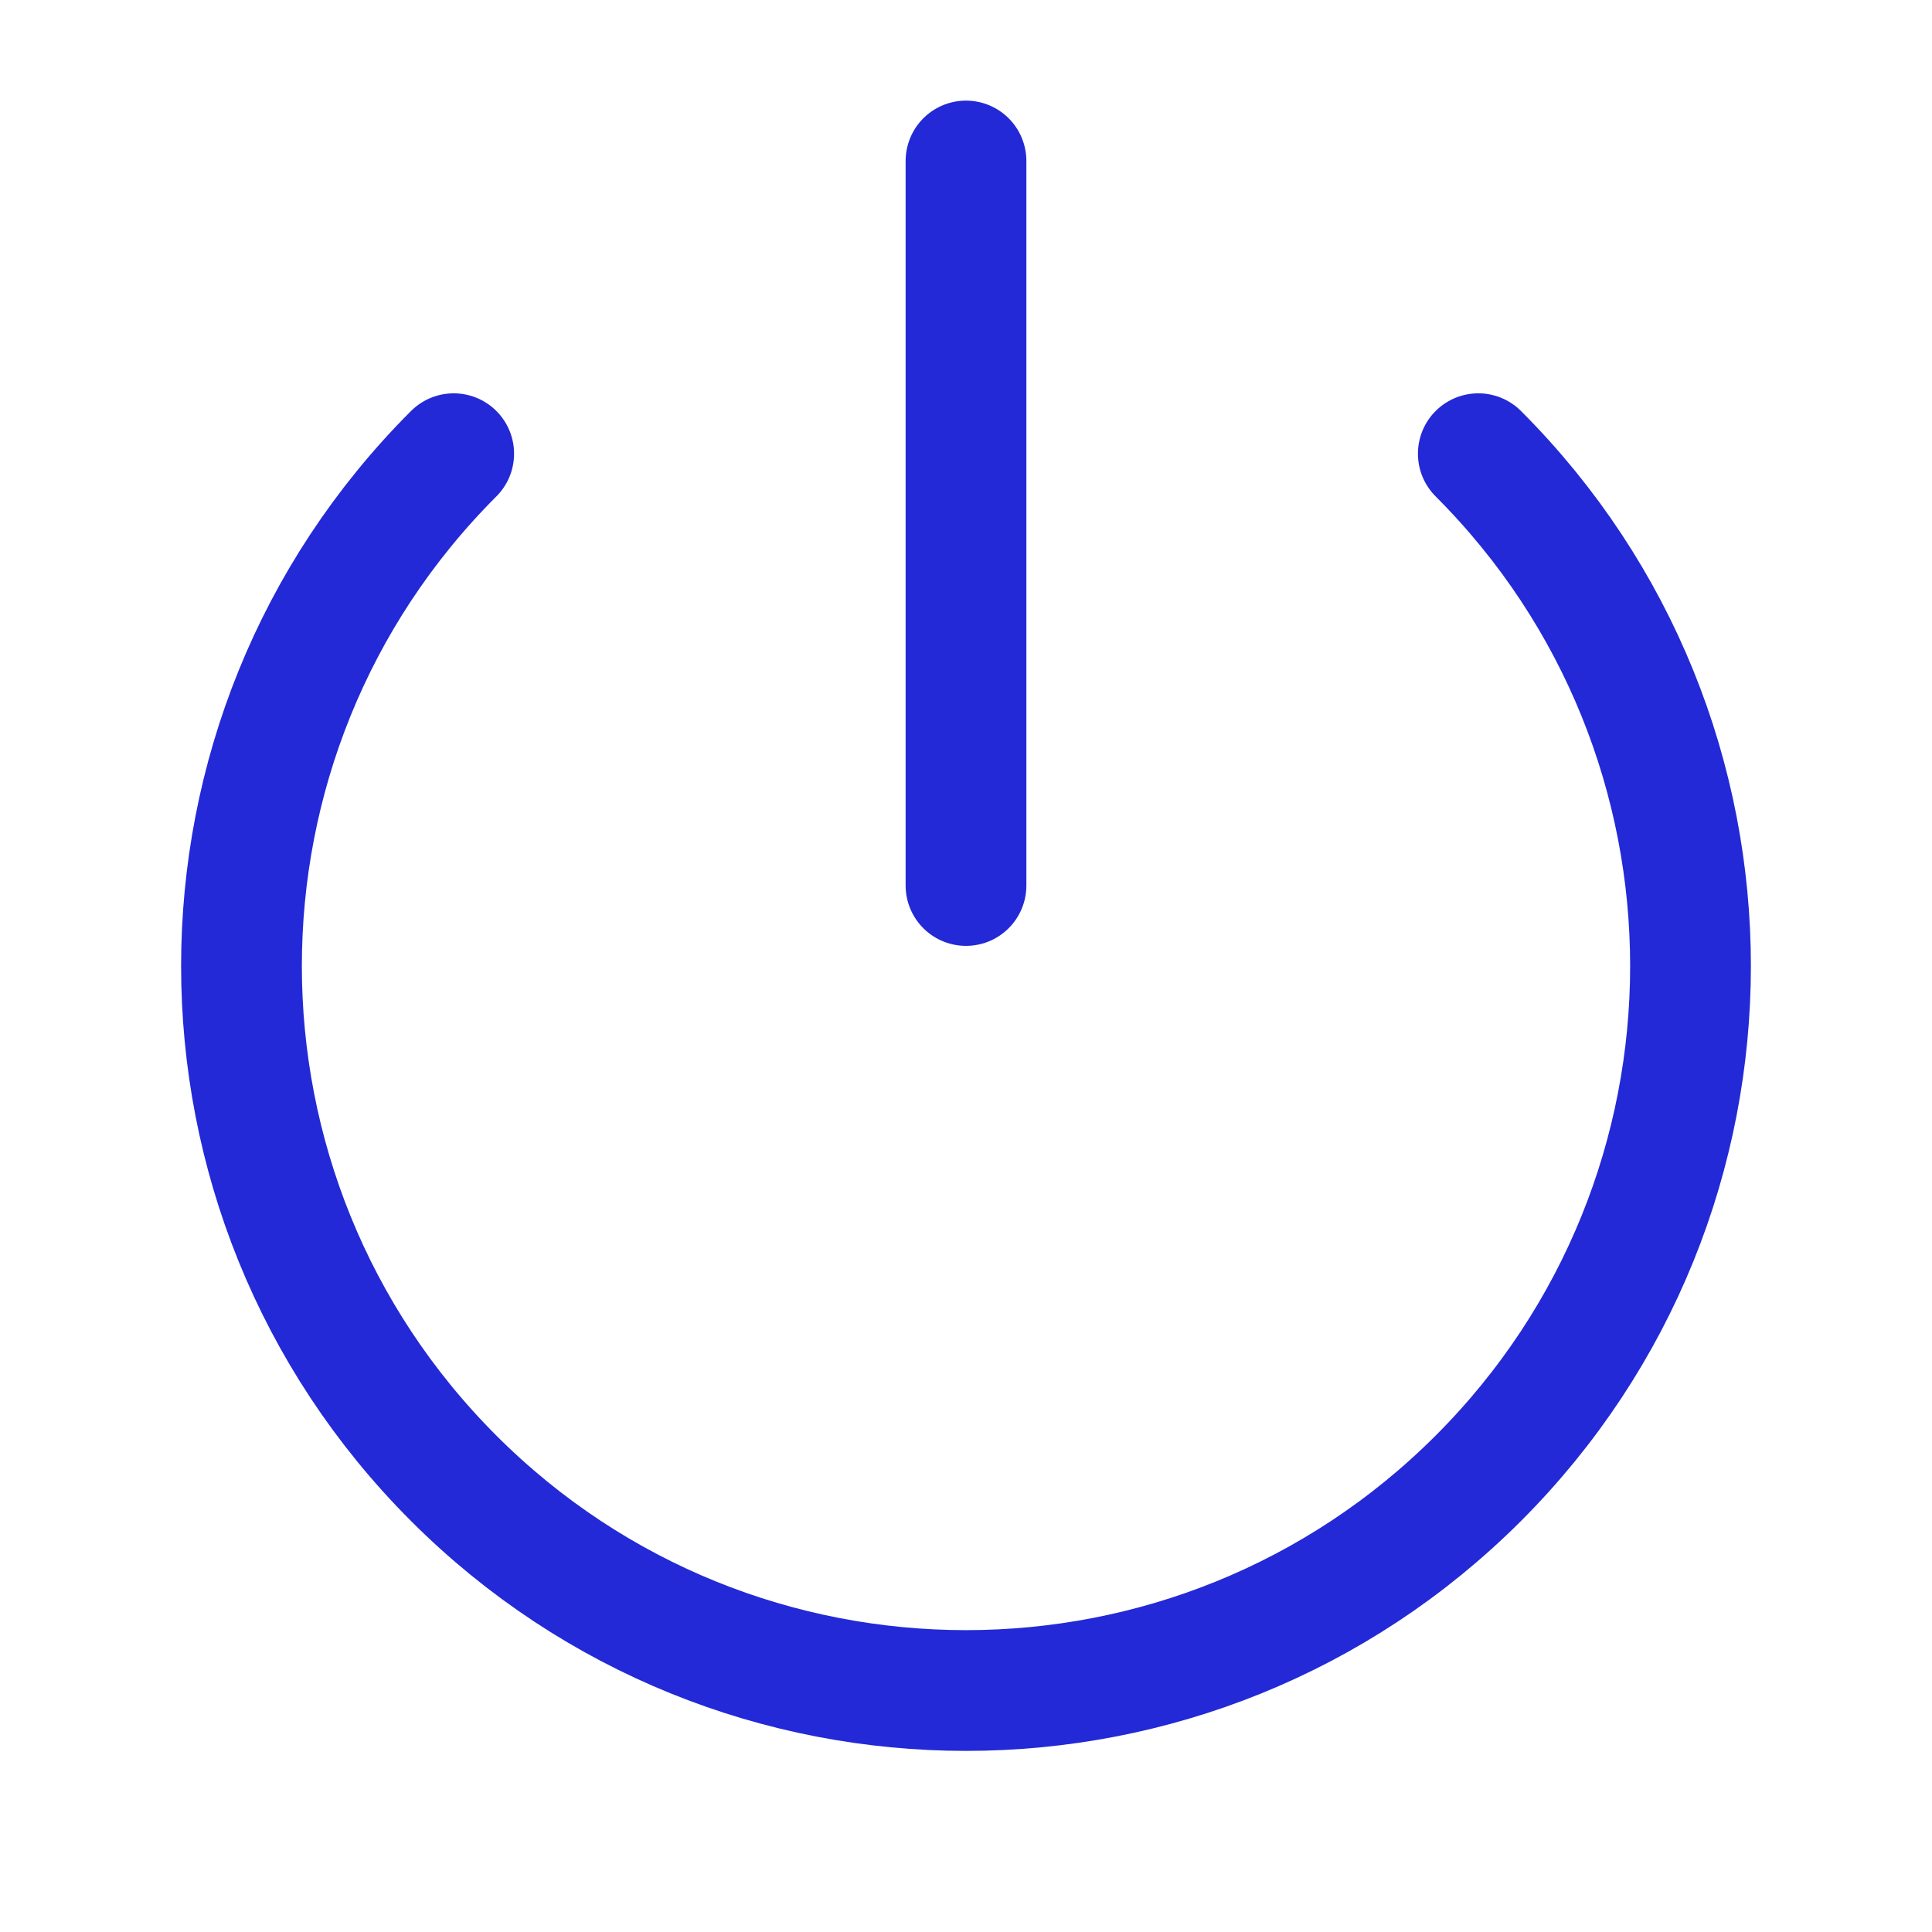 <svg role="img" xmlns="http://www.w3.org/2000/svg" width="32px" height="32px" viewBox="0 0 24 24" aria-labelledby="powerIconTitle powerIconDesc" stroke="#2329D6" stroke-width="1.5" stroke-linecap="round" stroke-linejoin="round" fill="none" color="#2329D6"> <title id="powerIconTitle">Power</title> <desc id="powerIconDesc">Switch on or off icon</desc> <path d="M12 2L12 11M18.364 5.636C21.879 9.151 21.879 14.849 18.364 18.364 14.849 21.879 9.151 21.879 5.636 18.364 2.121 14.849 2.121 9.151 5.636 5.636"/> </svg>